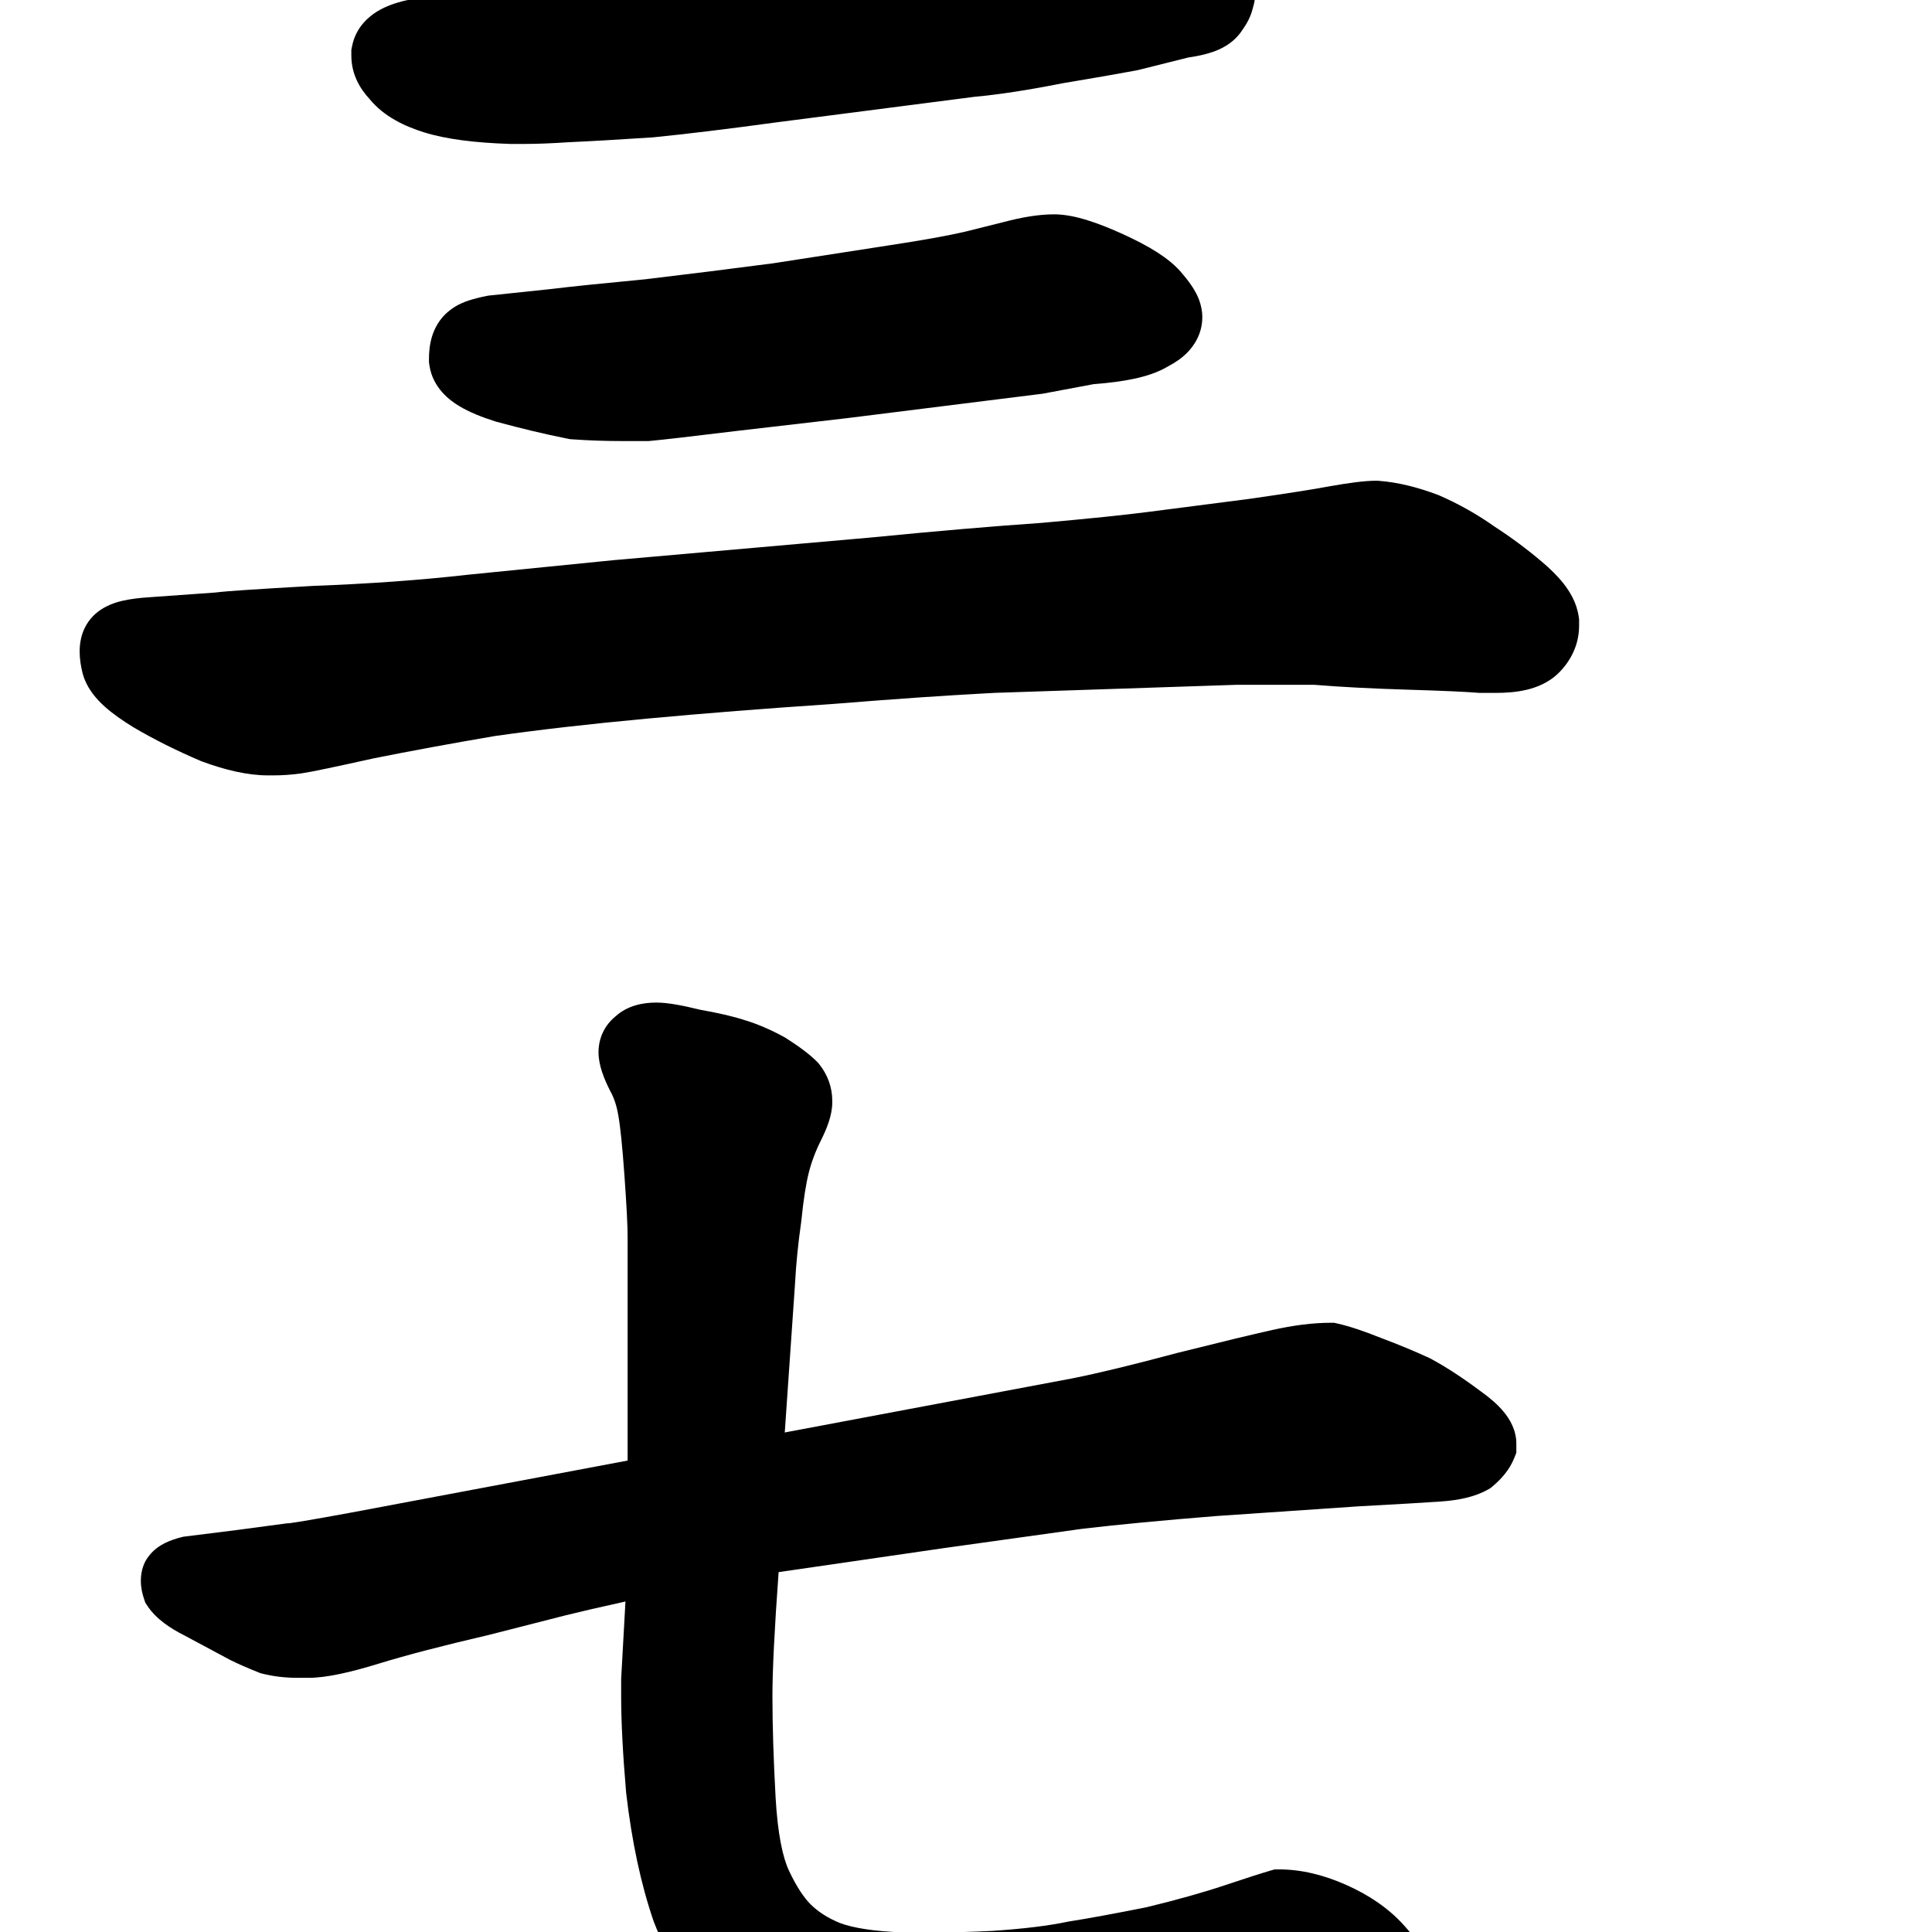 <svg width="350" height="350" viewBox="0 0 350 350" fill="none" xmlns="http://www.w3.org/2000/svg">
<path d="M118.906 181.625C116.62 181.625 113.739 182.086 111.496 184.134C109.52 185.751 108.426 188.061 108.426 190.641C108.426 193.019 109.473 195.499 110.471 197.495L110.525 197.602L110.583 197.706C111.204 198.825 111.711 200.258 112.016 202.092L112.023 202.132L112.03 202.171C112.361 203.991 112.736 207.527 113.127 213.005C113.518 218.482 113.699 222.111 113.699 224.039V264.595L63.711 274.001L63.7 274.003C60.005 274.684 57.163 275.189 55.16 275.523C54.155 275.691 53.39 275.81 52.848 275.886C52.546 275.928 52.373 275.948 52.297 275.957C52.28 275.959 52.267 275.96 52.26 275.961H52.037L42.909 277.178L33.227 278.388L32.904 278.469C31.899 278.72 30.847 279.058 29.874 279.545C29.041 279.961 27.899 280.667 26.991 281.857C26.244 282.779 25.912 283.739 25.753 284.375C25.558 285.155 25.516 285.883 25.516 286.441C25.516 287.664 25.804 288.785 26.091 289.646L26.324 290.344L26.732 290.957C28.314 293.33 30.909 295.02 33.464 296.305L41.67 300.701L41.739 300.736C43.104 301.418 44.823 302.165 46.844 302.974L47.191 303.112L47.553 303.203C49.589 303.712 51.7 303.953 53.867 303.953H55.918C59.158 303.953 63.559 302.938 68.668 301.366C73.572 299.857 80.171 298.132 88.511 296.193L88.569 296.18L102.369 292.656L102.382 292.653C104.999 291.999 108.636 291.157 113.307 290.127L112.527 304.16V307.242C112.527 311.95 112.833 317.784 113.426 324.704L113.433 324.787L113.443 324.87C114.453 333.558 116.086 341.285 118.392 347.995L118.427 348.094L118.465 348.193C121.048 354.866 124.608 360.438 129.289 364.651L129.457 364.801L129.636 364.937C134.106 368.343 138.908 371.12 144.037 373.257L144.222 373.334L144.413 373.397C149.44 375.073 155.109 376.405 161.39 377.418L161.464 377.43L161.539 377.44C167.685 378.26 174.476 378.66 181.895 378.66H185.996C192.039 378.66 198.081 378.358 204.121 377.754L204.136 377.753L204.15 377.751C211.628 376.964 217.803 376.169 222.642 375.363C227.437 374.564 232.886 373.473 238.981 372.098C244.922 370.944 250.024 369.444 253.247 367.165C256.159 365.273 258.879 362.257 258.879 357.926C258.879 355.874 258.104 354.085 257.333 352.753C256.526 351.358 255.438 349.982 254.211 348.643C251.456 345.638 247.958 343.28 243.894 341.474C239.833 339.669 235.75 338.656 231.699 338.656H230.929L230.188 338.868C228.687 339.297 225.838 340.215 221.757 341.575C217.868 342.871 213.178 344.189 207.662 345.523C201.888 346.677 197.22 347.532 193.634 348.099L193.496 348.12L193.359 348.149C190.007 348.855 185.519 349.417 179.816 349.798C176.008 349.988 172.405 350.082 169.004 350.082H163.824C158.275 349.892 154.527 349.248 152.239 348.402C149.931 347.471 148.164 346.3 146.819 344.955C145.67 343.806 144.334 341.878 142.926 338.885C141.821 336.537 140.89 332.315 140.511 325.682C140.124 318.727 139.934 312.584 139.934 307.242C139.934 302.63 140.3 295.181 141.054 284.805L170.936 280.463L170.967 280.458L196.072 276.955C202.605 276.188 210.705 275.416 220.387 274.641L246.097 272.888C253.3 272.499 258.312 272.204 261.095 272.006C264.129 271.789 267.154 271.219 269.584 269.83L270.005 269.59L270.376 269.28C271.955 267.964 273.458 266.288 274.306 264.168L274.699 263.184V261.539C274.699 259.028 273.476 257.055 272.419 255.772C271.322 254.44 269.893 253.229 268.348 252.122C265.094 249.683 262.043 247.675 259.209 246.15L259.06 246.069L258.906 245.998C256.239 244.768 253.299 243.551 250.092 242.348C247.082 241.146 244.439 240.246 242.267 239.764L241.678 239.633H241.074C237.835 239.633 234.298 240.093 230.506 240.936C226.914 241.734 221.19 243.116 213.373 245.07L213.327 245.082L213.282 245.094C205.341 247.224 199.035 248.751 194.323 249.694L142.168 259.506L144.025 232.576L144.028 232.531C144.213 229.001 144.586 225.259 145.152 221.301L145.168 221.186L145.18 221.071C145.558 217.288 146.014 214.459 146.508 212.482C146.988 210.559 147.721 208.592 148.728 206.577C149.726 204.581 150.773 202.101 150.773 199.723V199.43C150.773 196.922 149.902 194.653 148.396 192.771L148.206 192.533L147.991 192.318C146.586 190.913 144.621 189.486 142.367 188.051L142.21 187.952L142.048 187.863C139.655 186.558 137.278 185.524 134.921 184.81C132.829 184.121 130.073 183.499 126.79 182.914C123.732 182.156 120.974 181.625 118.906 181.625Z" fill="black"/>
<path d="M199.176 -20.273C195.675 -20.273 190.921 -18.998 185.756 -17.28C181.022 -15.827 175.381 -14.435 168.802 -13.117C162.019 -11.954 157.361 -11.195 154.756 -10.823L154.632 -10.805L126.429 -5.811C125.518 -5.665 121.288 -5.207 113.194 -4.418L113.036 -4.402L96.361 -2.062L83.984 -0.937C79.928 -0.92 76.238 -0.61 73.138 0.165C71.623 0.544 69.883 1.115 68.316 2.079C66.789 3.019 64.467 4.951 63.794 8.314L63.648 9.043V10.078C63.648 13.5 65.275 16.142 66.95 17.938C69.513 21.087 73.271 22.866 76.822 23.975C80.908 25.252 86.193 25.867 92.285 26.07L92.41 26.074H95.172C97.332 26.074 99.927 25.968 102.915 25.77C107.263 25.572 112.37 25.276 118.229 24.886L118.353 24.878L118.477 24.865C124.45 24.268 131.763 23.378 140.396 22.201L140.424 22.197L176.561 17.534C181.139 17.111 186.405 16.293 192.324 15.113C198.141 14.143 202.653 13.358 205.831 12.762L206.051 12.721L215.253 10.42C216.796 10.198 218.36 9.882 219.763 9.387C220.731 9.045 223.377 8.054 225.054 5.449C225.431 4.922 225.829 4.304 226.172 3.618C226.394 3.175 226.727 2.443 226.95 1.502C227.415 0.032 227.477 -1.338 227.477 -2.227V-3.15L227.253 -4.046C226.693 -6.282 225.381 -8.325 224.322 -9.809L224.129 -10.078L223.913 -10.33C221.399 -13.264 217.56 -15.066 213.977 -16.33L213.955 -16.338L206.004 -19.09L205.682 -19.171C203.834 -19.633 201.975 -19.982 200.106 -20.215L199.643 -20.273H199.176Z" fill="black"/>
<path fill-rule="evenodd" clip-rule="evenodd" d="M190.973 38.828C188.129 38.828 185.008 39.379 181.775 40.238L174.85 41.969C171.829 42.677 167.201 43.516 160.845 44.479L160.833 44.481L140.105 47.693C132.768 48.657 125.044 49.623 116.931 50.589C108.843 51.36 103.132 51.949 99.882 52.353L88.475 53.554L88.135 53.622C87.013 53.846 85.893 54.113 84.89 54.447L84.888 54.448C84.323 54.636 82.815 55.139 81.417 56.277C79.505 57.76 78.642 59.701 78.247 61.019C77.811 62.473 77.711 63.911 77.711 65.078V65.611L77.786 66.139C78.393 70.387 81.69 72.652 83.142 73.535C85.012 74.673 87.3 75.571 89.675 76.327L89.825 76.374L89.976 76.415C94.42 77.627 98.69 78.645 102.783 79.464L103.247 79.557L103.72 79.59C106.643 79.799 109.654 79.902 112.75 79.902H117.485L117.824 79.871C120.109 79.664 125.307 79.062 133.265 78.092L133.287 78.089L153.491 75.747L188.907 71.32L198.095 69.597C200.858 69.387 203.36 69.068 205.522 68.6C207.512 68.17 209.744 67.507 211.687 66.324C212.743 65.769 213.959 65.003 215.026 63.936C216.234 62.728 217.809 60.542 217.809 57.461C217.809 55.038 216.745 53.171 216.3 52.43C215.74 51.497 215.057 50.608 214.378 49.806C213.038 48.101 211.293 46.771 209.677 45.732C207.903 44.592 205.796 43.496 203.451 42.43C199.185 40.491 194.722 38.828 190.973 38.828ZM90.878 60.681C90.878 60.681 90.885 60.686 90.897 60.695C90.884 60.686 90.878 60.681 90.878 60.681Z" fill="black"/>
<path d="M249.273 87.09C247.176 87.09 244.246 87.499 240.939 88.083L240.899 88.09L240.86 88.097C237.913 88.65 233.086 89.409 226.29 90.381L208.167 92.719C203.844 93.283 197.352 93.954 188.627 94.73C179.962 95.322 169.668 96.205 157.757 97.376L111.169 101.478L84.707 104.124L84.657 104.13C76.283 105.082 67.002 105.753 56.803 106.138L56.733 106.141L56.662 106.145C51.477 106.438 47.416 106.684 44.494 106.882C42.132 107.042 40.161 107.191 39.009 107.342L26.997 108.2L26.979 108.201C25.346 108.311 23.756 108.49 22.354 108.802C21.371 109.02 18.864 109.608 16.919 111.552C15.518 112.954 14.964 114.529 14.727 115.476C14.479 116.468 14.43 117.372 14.43 118.027C14.43 119.407 14.654 120.726 14.947 121.897L14.977 122.018L15.011 122.139C15.801 124.903 17.697 126.857 18.963 127.997C20.418 129.306 22.214 130.555 24.171 131.751L24.225 131.784L24.279 131.816C27.912 133.953 31.912 135.948 36.26 137.812L36.439 137.888L36.622 137.956C40.752 139.477 44.814 140.469 48.59 140.469H49.469C51.194 140.469 52.916 140.345 54.631 140.1C56.352 139.855 60.882 138.896 67.716 137.378C74.423 136.038 81.715 134.694 89.595 133.348C97.624 132.203 106.838 131.147 117.25 130.183C127.726 129.213 138.795 128.339 150.456 127.562L150.508 127.558L150.56 127.554C162.598 126.583 172.455 125.907 180.153 125.521L223.91 124.062H238.125C242.913 124.454 248.513 124.744 254.906 124.938C261.371 125.134 265.576 125.325 267.694 125.501L268.004 125.527H270.953C272.849 125.527 274.776 125.385 276.572 124.957C278.29 124.548 280.551 123.723 282.409 121.866C284.522 119.753 286.07 116.853 286.07 113.34V112.221L285.995 111.693C285.632 109.156 284.363 107.148 283.319 105.806C282.202 104.37 280.805 103.018 279.313 101.755C276.577 99.44 273.728 97.324 270.767 95.41C267.646 93.197 264.313 91.317 260.776 89.769L260.591 89.689L260.403 89.618C256.809 88.27 253.271 87.375 249.849 87.112L249.561 87.09H249.273Z" fill="black"/>
</svg>
